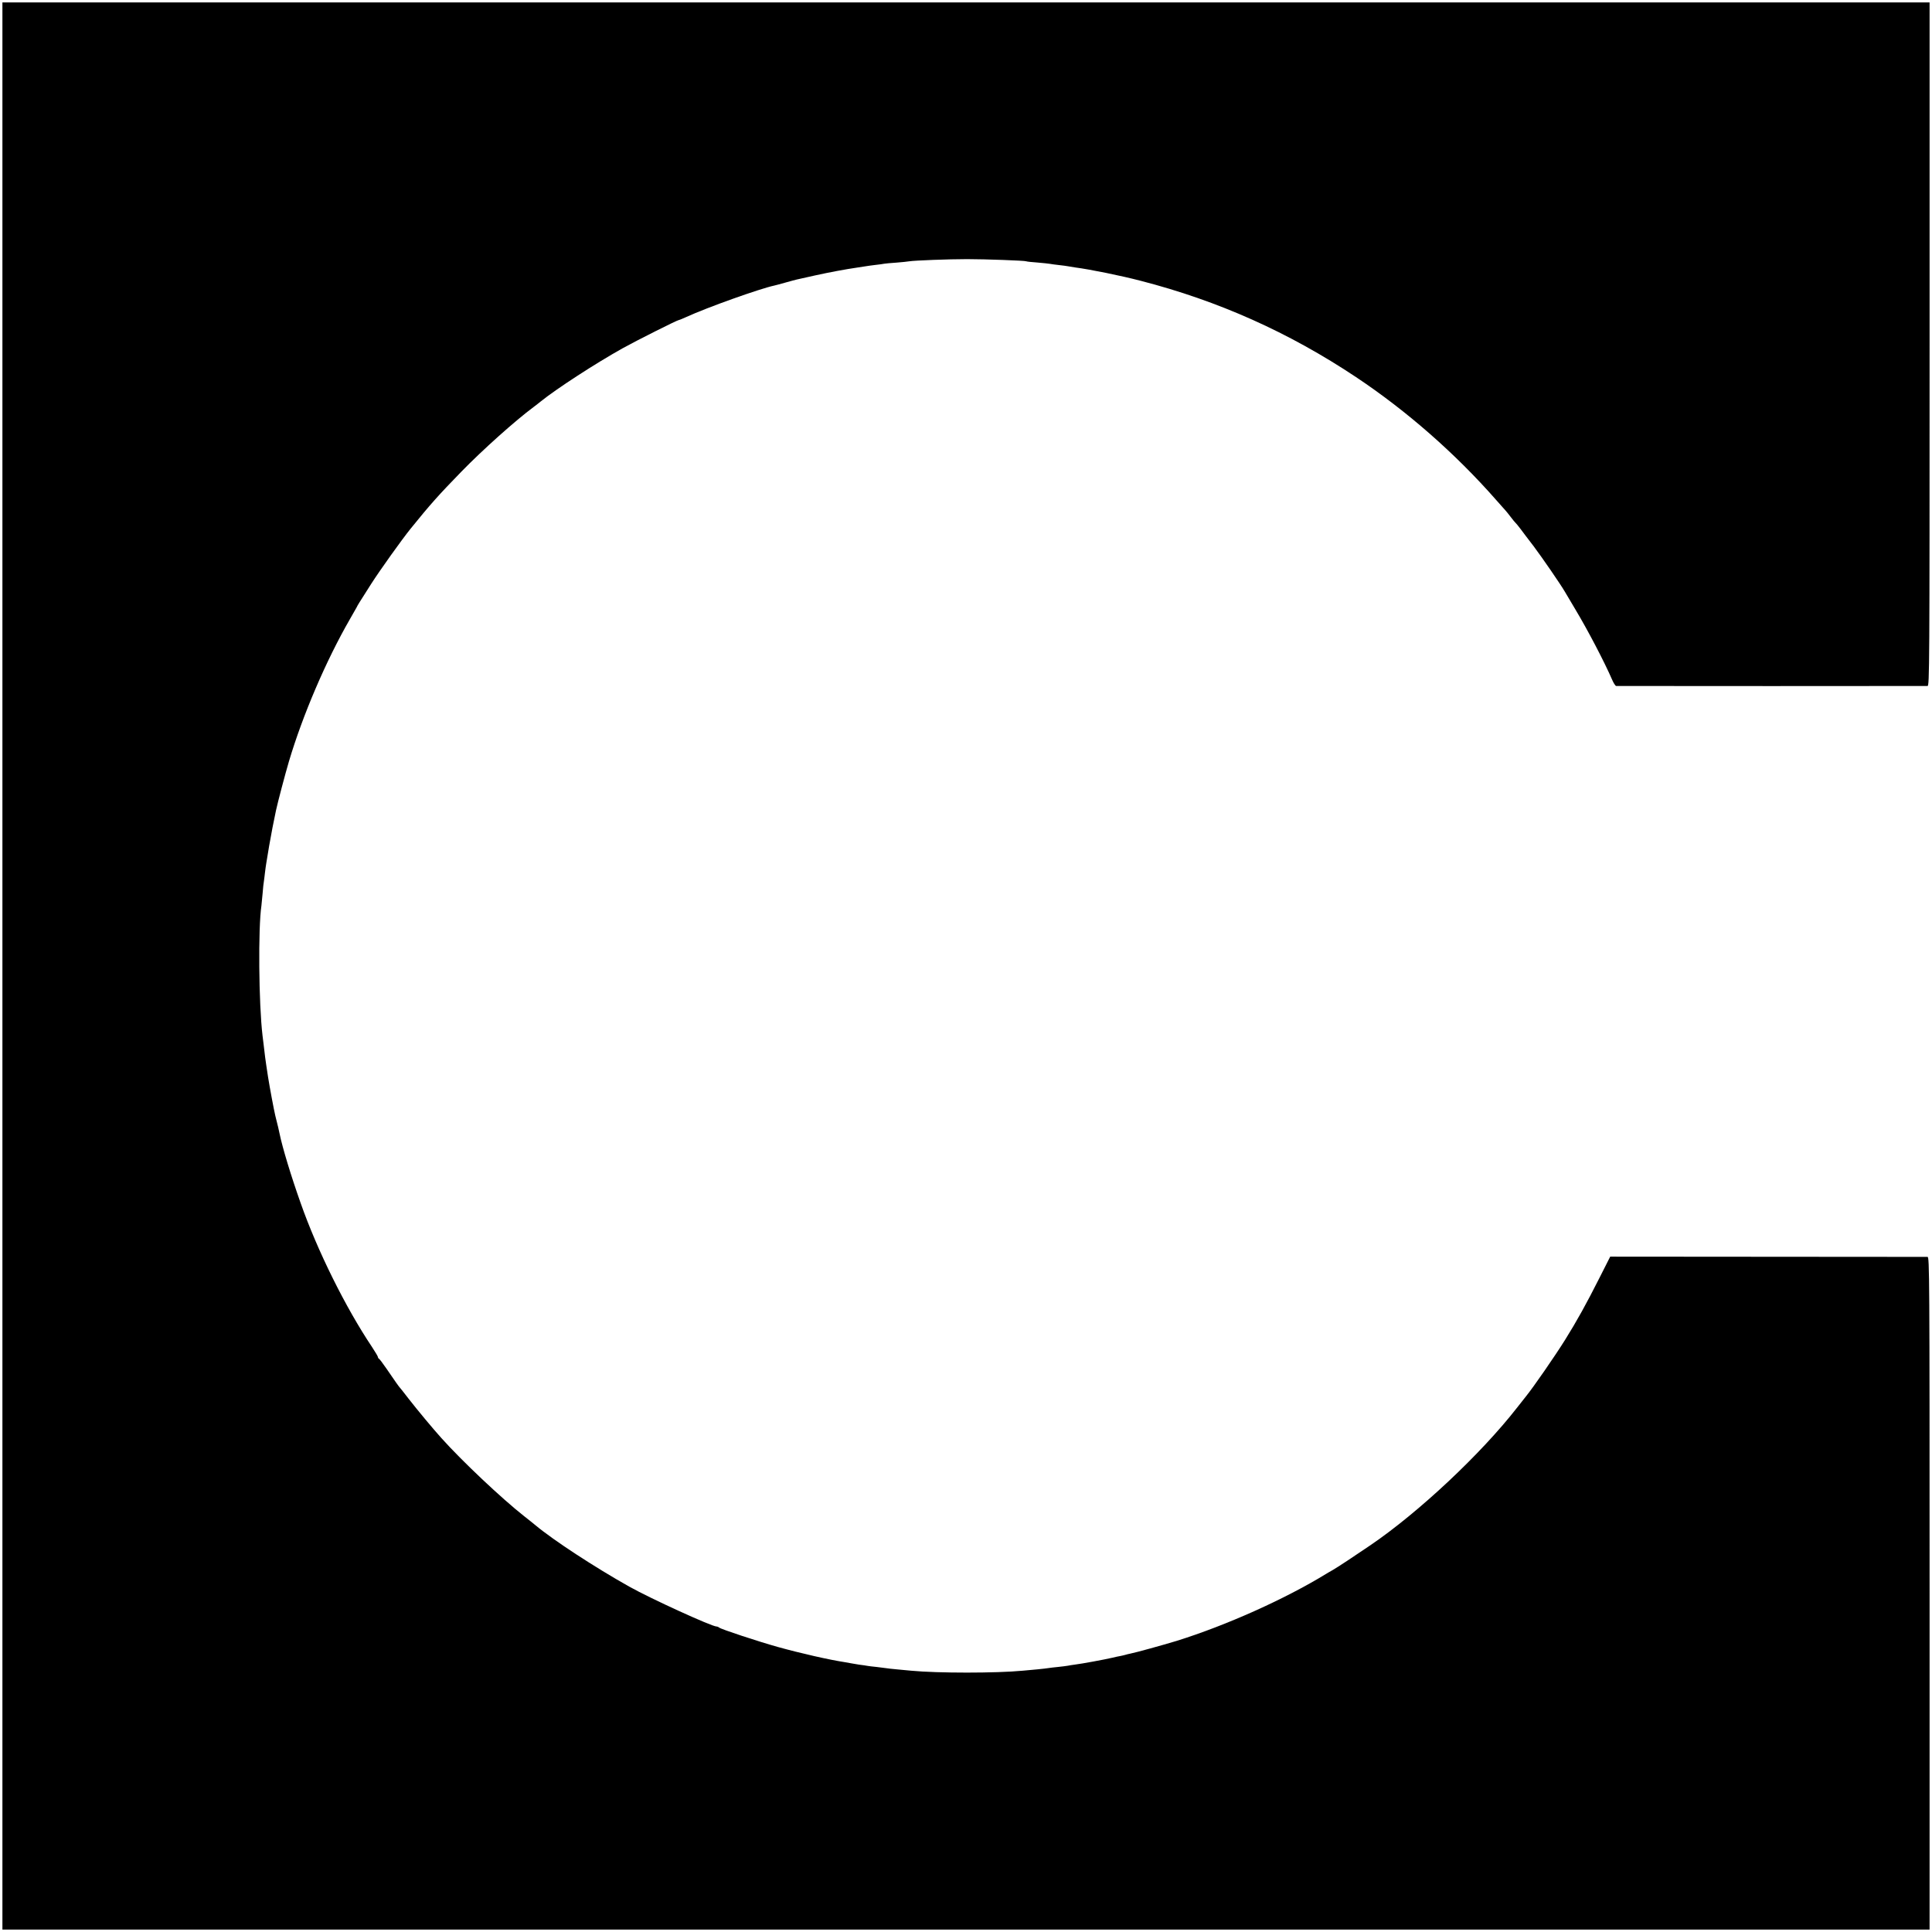 <?xml version="1.0" standalone="no"?>
<!DOCTYPE svg PUBLIC "-//W3C//DTD SVG 20010904//EN"
 "http://www.w3.org/TR/2001/REC-SVG-20010904/DTD/svg10.dtd">
<svg version="1.0" xmlns="http://www.w3.org/2000/svg"
 width="1600pt" height="1600pt" viewBox="0 0 1600 1600"
 preserveAspectRatio="xMidYMid meet">
<g transform="translate(0,1600) scale(0.1,-0.1)"
fill="#000000" stroke="none">
<path d="M20 8000 l0 -7980 7980 0 7980 0 0 2785 c0 2646 -1 2785 -17 2786
-10 0 -605 0 -1323 1 l-1305 1 -88 -174 c-108 -214 -187 -357 -285 -514 -83
-133 -262 -392 -326 -471 -22 -28 -54 -69 -71 -90 -299 -384 -816 -869 -1216
-1141 -126 -86 -273 -183 -313 -206 -21 -12 -46 -26 -55 -32 -340 -208 -826
-426 -1236 -554 -119 -36 -336 -96 -386 -106 -11 -2 -28 -6 -37 -9 -9 -3 -28
-7 -42 -10 -14 -2 -45 -9 -70 -15 -59 -14 -254 -50 -305 -56 -22 -3 -50 -7
-63 -10 -13 -2 -49 -7 -80 -10 -31 -3 -66 -7 -77 -9 -11 -2 -54 -7 -95 -11
-41 -4 -95 -9 -120 -11 -218 -21 -707 -21 -925 0 -27 3 -80 8 -117 11 -37 3
-77 8 -90 10 -13 2 -48 6 -79 10 -31 3 -65 7 -75 9 -11 2 -41 7 -69 10 -27 4
-57 9 -65 11 -8 2 -31 6 -50 9 -132 20 -369 74 -560 127 -164 46 -470 147
-484 160 -6 5 -16 9 -22 9 -40 0 -550 233 -724 331 -285 160 -629 385 -776
508 -17 14 -60 49 -95 76 -184 145 -512 454 -684 646 -73 81 -199 233 -270
324 -38 50 -72 92 -75 95 -6 6 -39 52 -109 155 -30 44 -59 82 -63 83 -4 2 -8
8 -8 13 0 6 -22 42 -48 82 -220 328 -454 800 -593 1196 -79 223 -150 457 -174
574 -4 21 -15 69 -35 147 -12 50 -46 232 -60 320 -6 41 -13 86 -15 99 -5 31
-13 92 -20 156 -3 28 -8 68 -11 90 -31 260 -37 888 -9 1075 2 14 6 60 10 103
3 43 8 86 10 95 1 9 6 42 9 72 4 30 8 66 11 80 2 14 13 79 24 145 18 104 37
201 57 295 14 65 75 297 107 405 114 383 307 834 504 1176 28 48 53 93 57 100
7 16 12 24 119 192 75 117 253 366 327 458 164 203 234 281 420 472 179 184
449 425 600 537 18 14 45 34 59 46 129 104 452 314 676 439 115 64 455 235
468 235 4 0 30 11 59 24 174 80 612 236 730 261 9 2 51 13 93 25 42 12 84 23
93 25 9 2 78 17 152 34 123 27 251 51 355 66 22 4 51 8 65 10 14 3 50 7 80 11
30 3 63 8 73 10 10 2 55 6 100 9 45 4 93 8 107 11 41 7 324 18 480 18 148 0
479 -12 489 -18 3 -2 44 -7 91 -10 47 -4 94 -9 105 -11 11 -2 44 -7 74 -10 30
-3 64 -8 75 -10 12 -2 39 -7 61 -10 123 -16 375 -67 540 -110 644 -166 1228
-427 1785 -798 419 -279 823 -633 1160 -1017 41 -47 77 -87 80 -90 3 -3 21
-25 40 -50 19 -25 37 -47 41 -50 4 -3 22 -25 41 -50 18 -25 68 -90 110 -145
69 -92 222 -314 258 -376 8 -14 47 -79 86 -145 105 -175 242 -438 304 -581 12
-29 28 -53 34 -54 15 -1 2556 -1 2579 0 16 1 17 143 17 2831 l0 2830 -7980 0
-7980 0 0 -7980z"/>
</g>
</svg>
